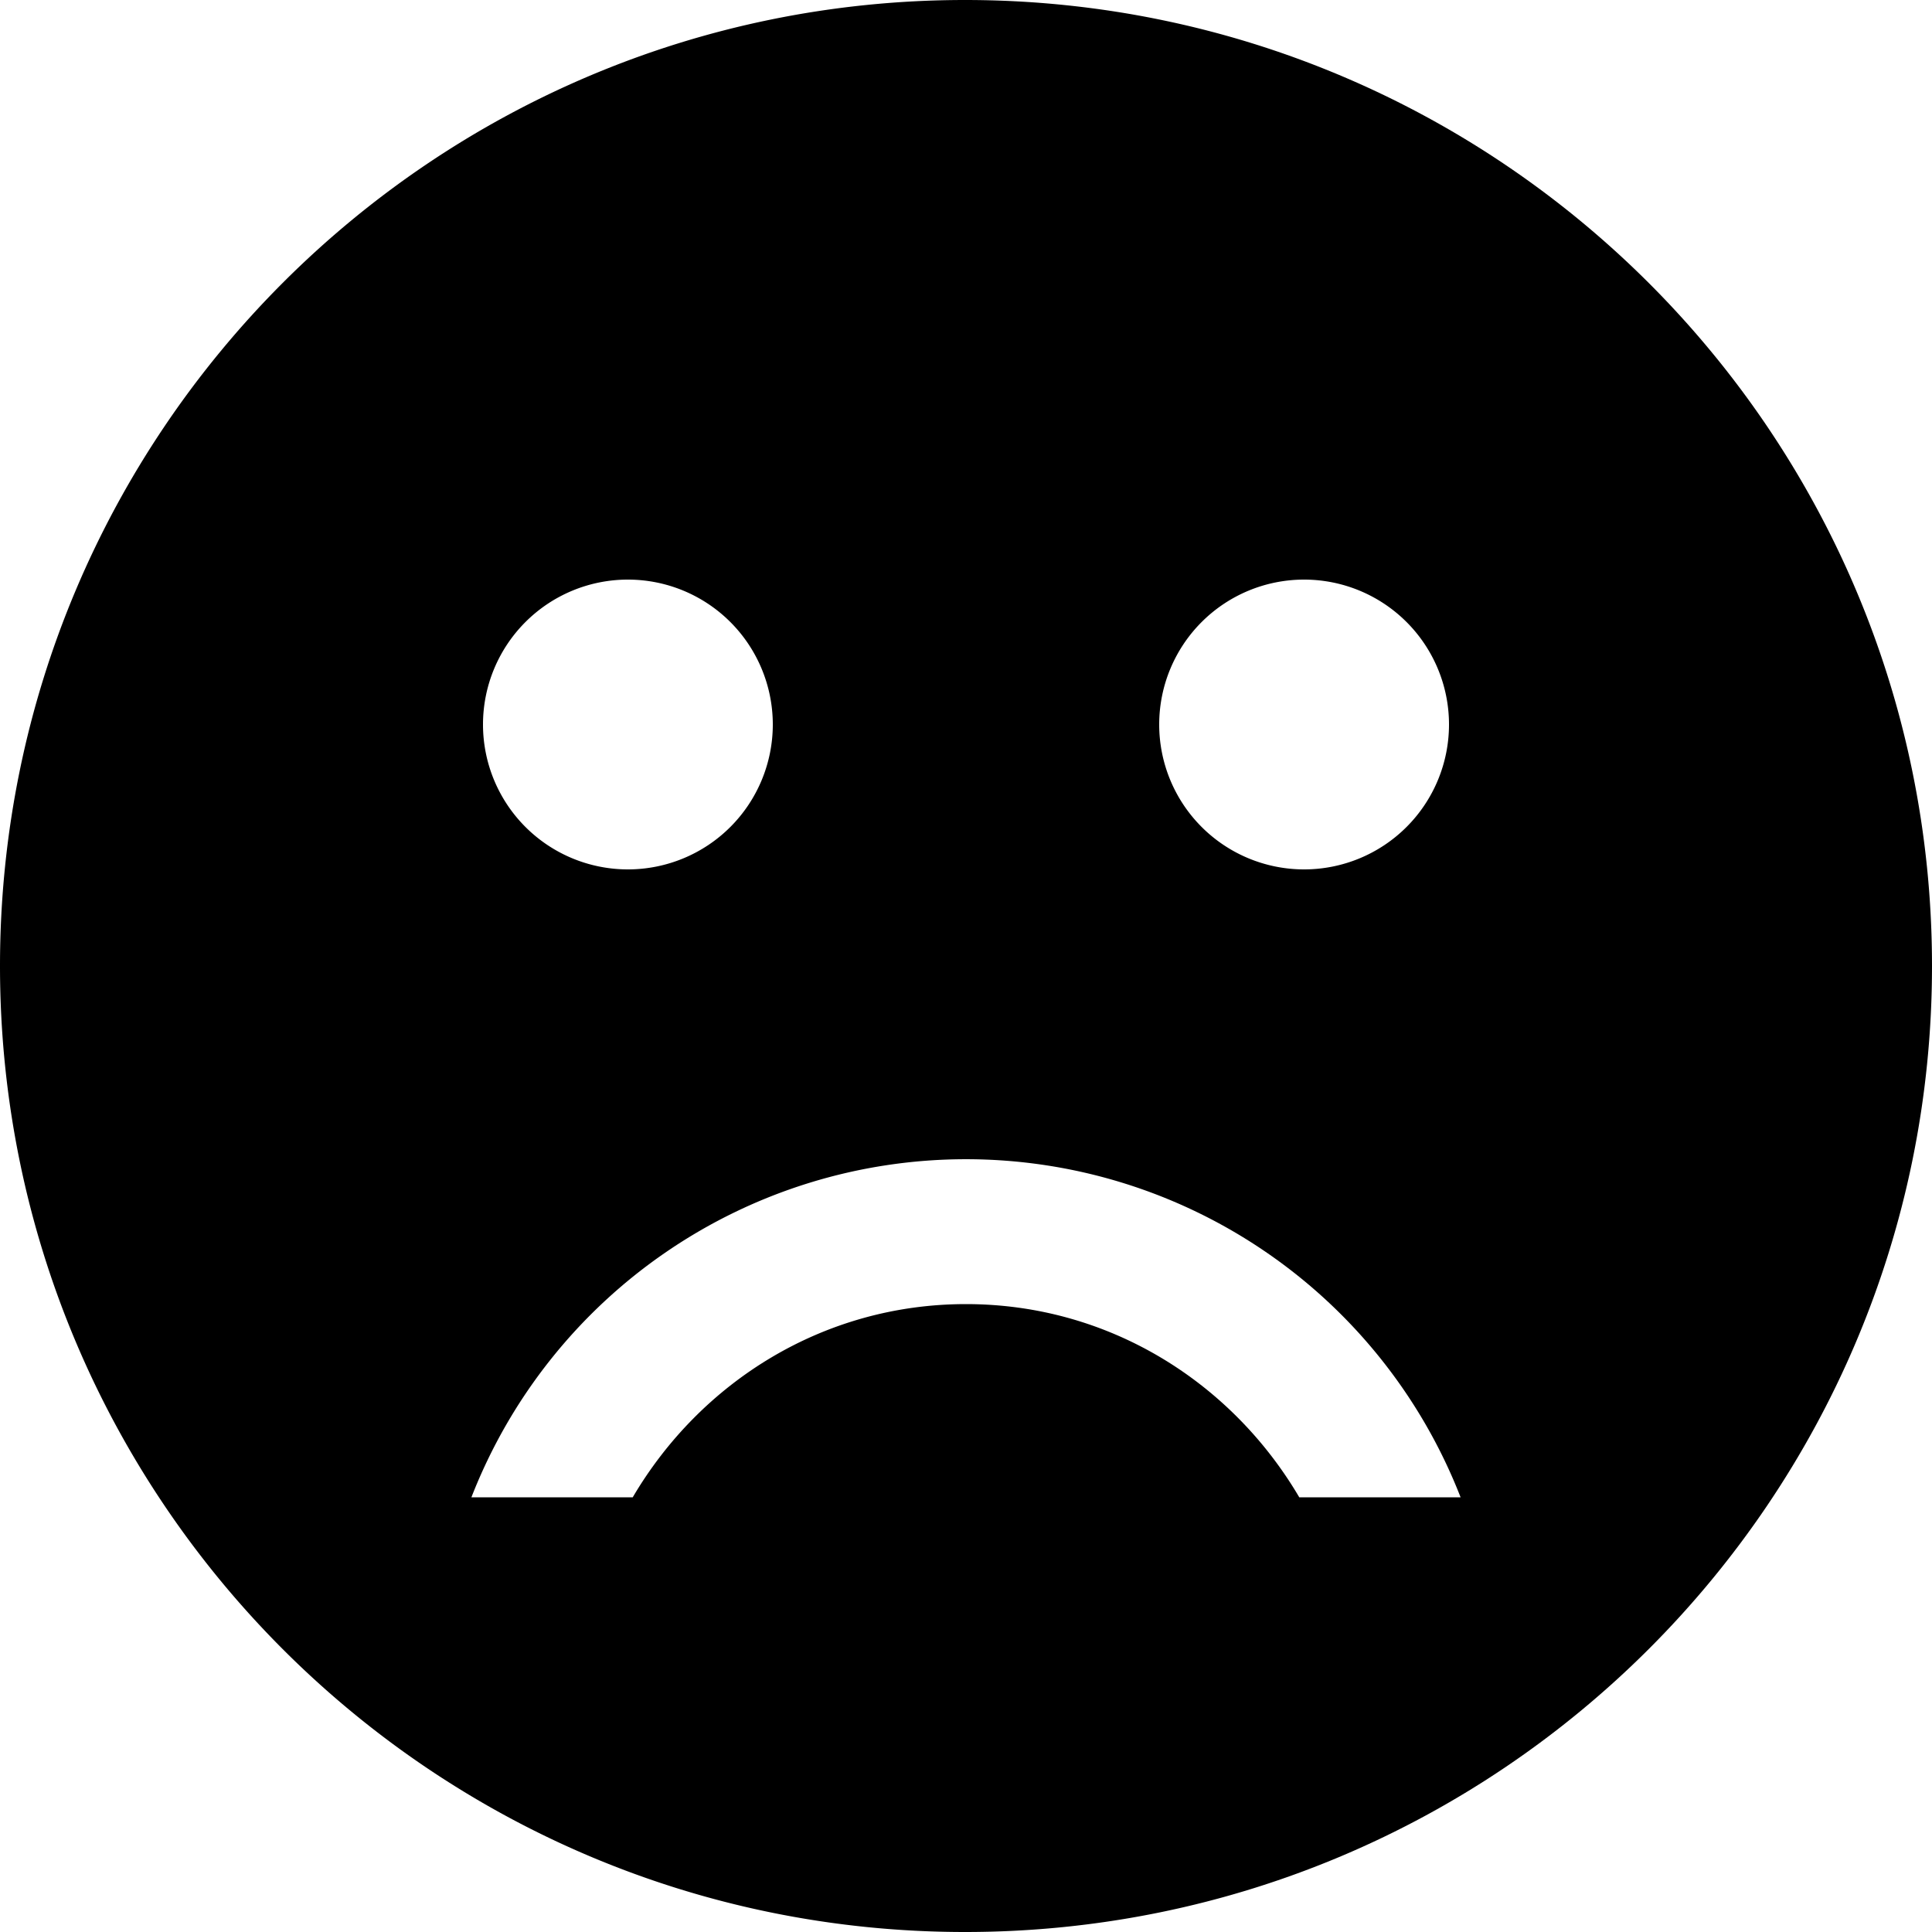 <?xml version="1.0" standalone="no"?><!DOCTYPE svg PUBLIC "-//W3C//DTD SVG 1.1//EN" "http://www.w3.org/Graphics/SVG/1.1/DTD/svg11.dtd"><svg class="icon" width="200px" height="200.00px" viewBox="0 0 1024 1024" version="1.1" xmlns="http://www.w3.org/2000/svg"><path fill="#000000" d="M511.488 0C794.624 0 1024 229.376 1024 512s-229.376 512-512.512 512C228.864 1024 0 794.624 0 512s228.864-512 511.488-512zM691.2 460.8a76.8 76.8 0 1 0 0-153.6 76.8 76.8 0 0 0 0 153.6z m-358.4 0a76.8 76.8 0 1 0 0-153.6 76.8 76.8 0 0 0 0 153.6zM512 691.2c75.776 0 140.8 41.472 176.64 102.4h85.504a281.344 281.344 0 0 0-524.288 0H335.36c35.84-60.928 100.864-102.4 176.64-102.4z"  /></svg>